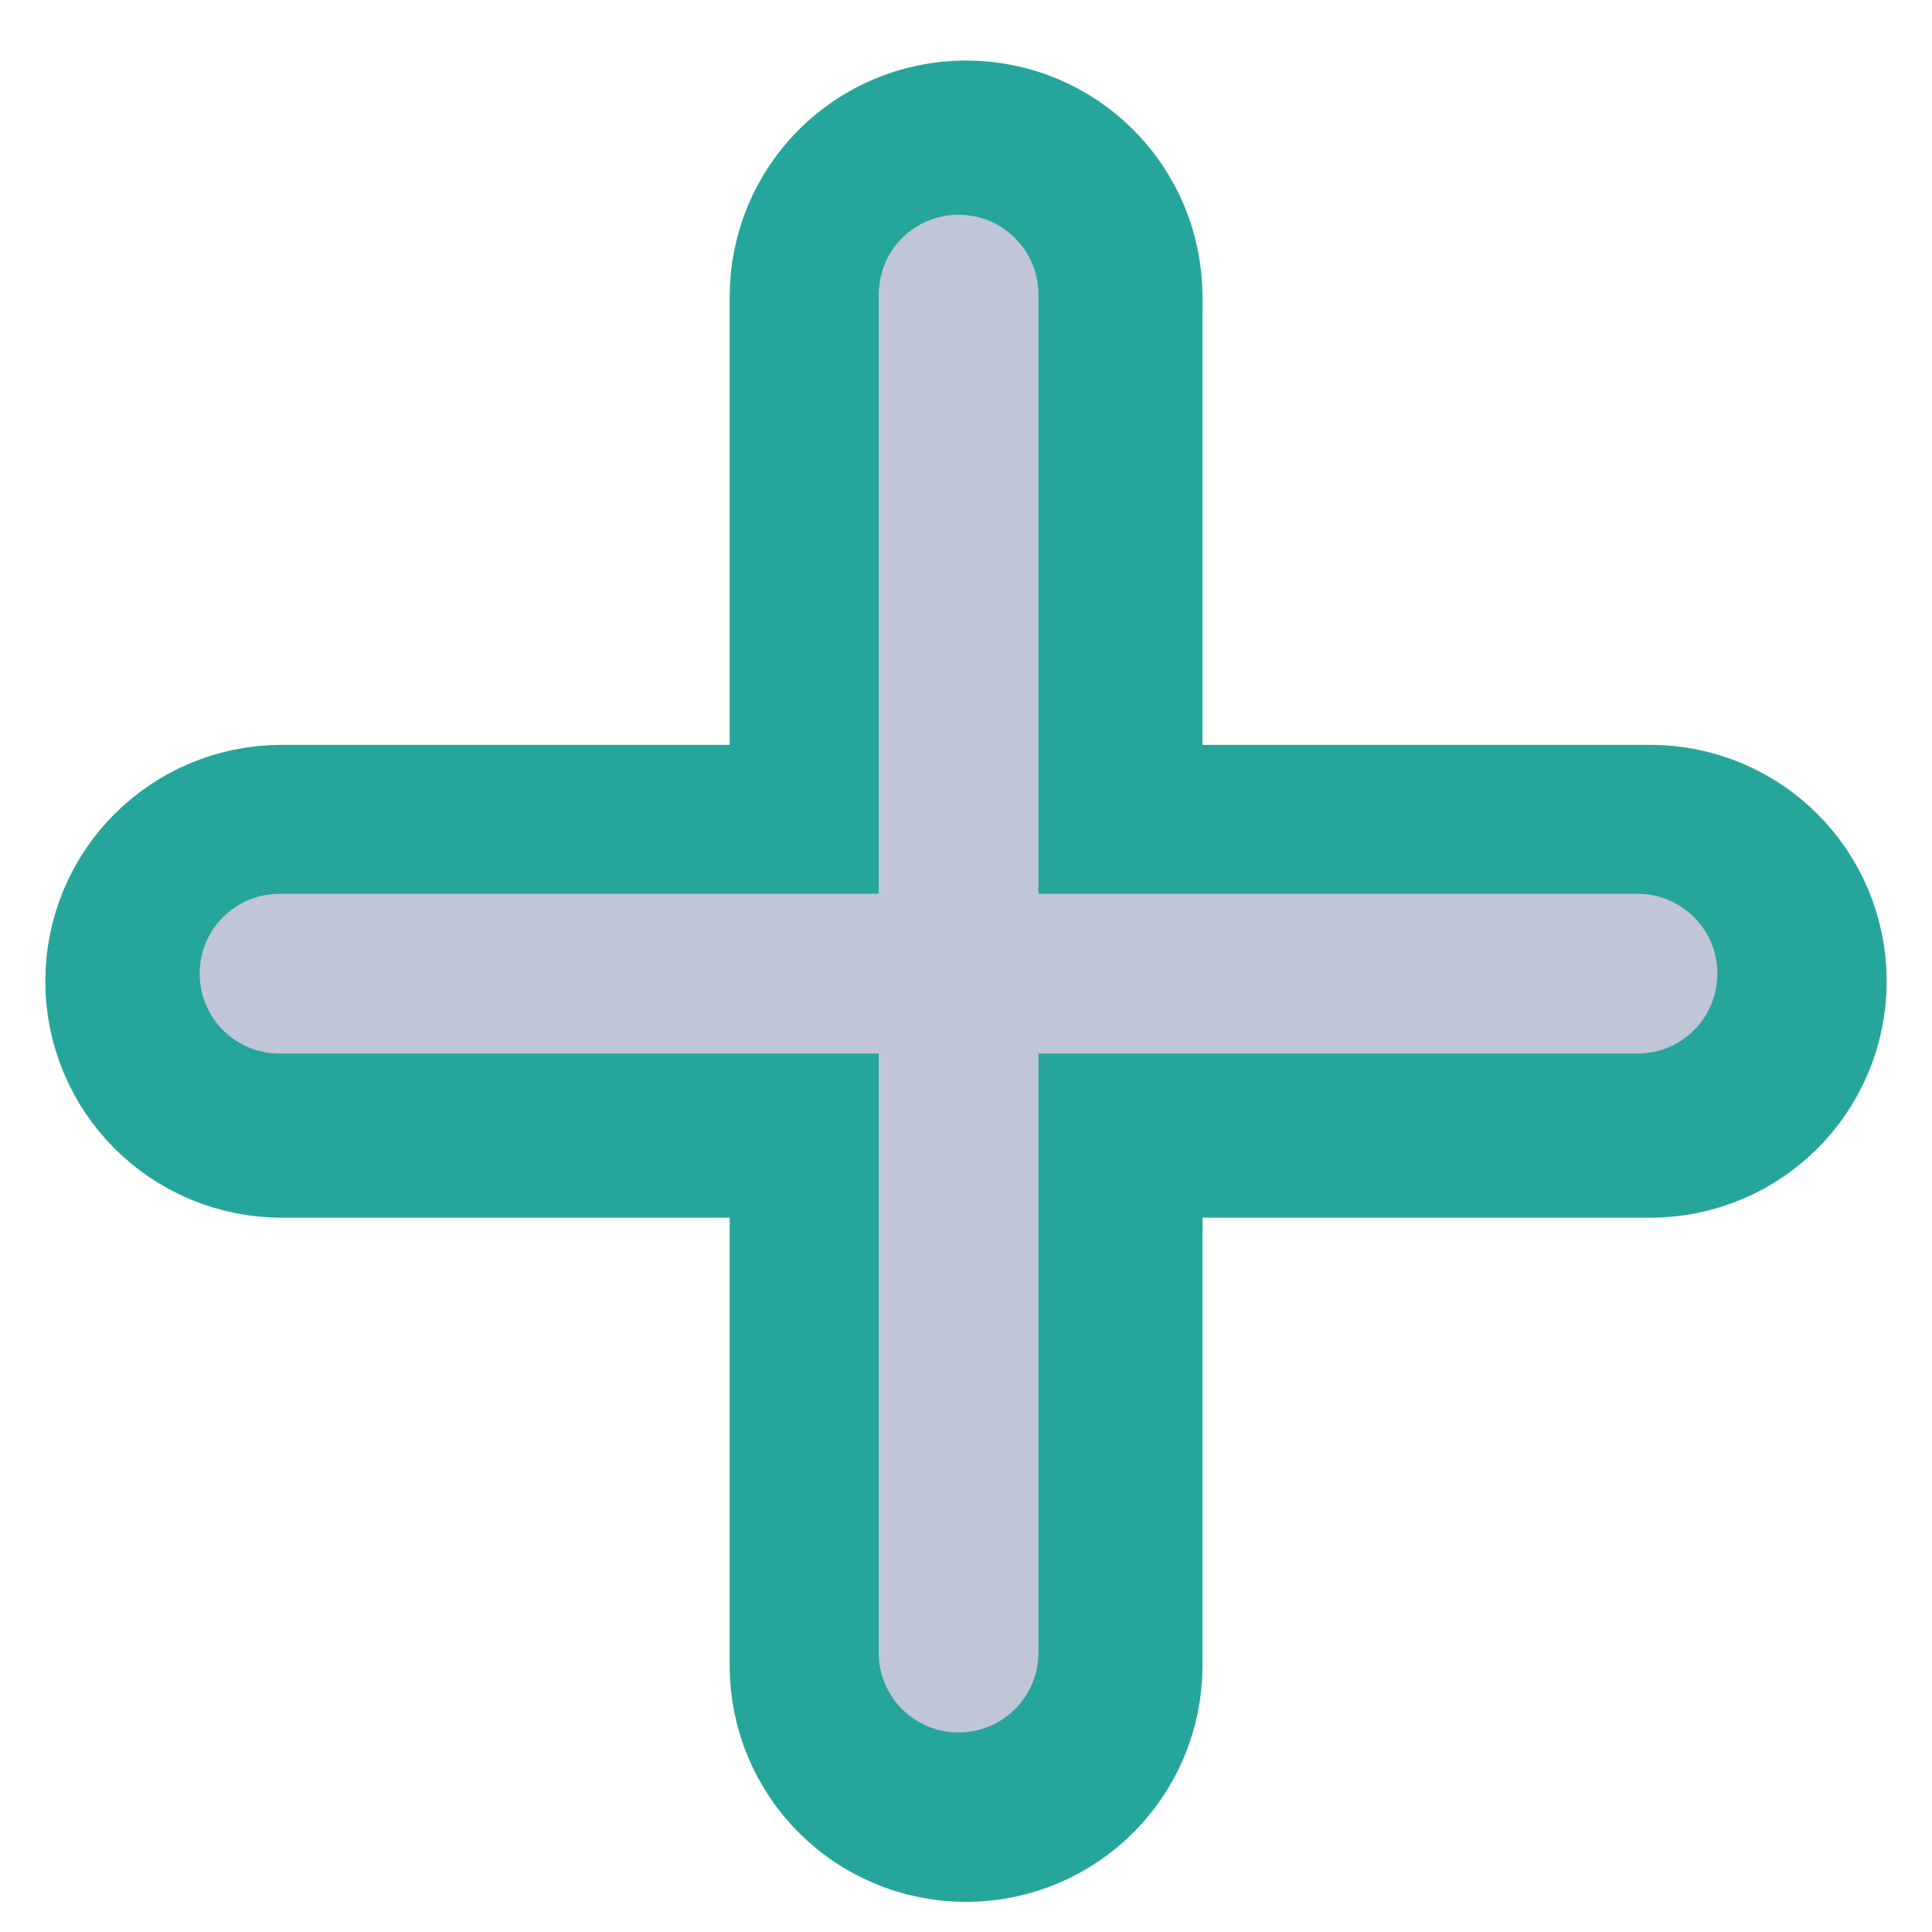 <svg height="48" viewBox="0 0 48 48" width="48" xmlns="http://www.w3.org/2000/svg"><path d="m960.066 215.098c-44.405 0-79.992 35.745-79.992 79.992v600.1h-600.1c-44.248 0-79.992 35.587-79.992 79.992 0 44.248 35.745 79.992 79.992 79.992h600.1v599.943c0 44.248 35.587 79.992 79.992 79.992 44.248 0 79.992-35.745 79.992-79.992v-599.943h599.943c44.248 0 79.992-35.745 79.992-79.992 0-44.405-35.745-79.992-79.992-79.992h-599.943v-600.1c0-44.248-35.745-79.992-79.992-79.992zm0 0" fill="#26a69a" stroke="#26a69a" stroke-linecap="round" stroke-linejoin="round" stroke-width="309.921" transform="scale(.025)"/><path d="m23.816 5.336c-1.102 0-1.984.887-1.984 1.984v14.887h-14.887c-1.098 0-1.984.883-1.984 1.984 0 1.098.887 1.984 1.984 1.984h14.887v14.883c0 1.098.883 1.984 1.984 1.984 1.098 0 1.984-.887 1.984-1.984v-14.883h14.883c1.098 0 1.984-.887 1.984-1.984 0-1.102-.887-1.984-1.984-1.984h-14.883v-14.887c0-1.098-.887-1.984-1.984-1.984zm0 0" fill="#c1c6d6"/></svg>